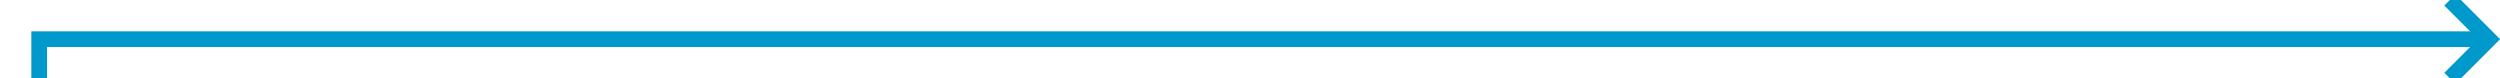 ﻿<?xml version="1.0" encoding="utf-8"?>
<svg version="1.1" xmlns:xlink="http://www.w3.org/1999/xlink" width="319px" height="10px" preserveAspectRatio="xMinYMid meet" viewBox="261 1170  319 8" xmlns="http://www.w3.org/2000/svg">
  <path d="M 266 1552  L 266 1174  L 578 1174  " stroke-width="2" stroke="#0099cc" fill="none" />
  <path d="M 572.893 1169.707  L 577.186 1174  L 572.893 1178.293  L 574.307 1179.707  L 579.307 1174.707  L 580.014 1174  L 579.307 1173.293  L 574.307 1168.293  L 572.893 1169.707  Z " fill-rule="nonzero" fill="#0099cc" stroke="none" />
</svg>